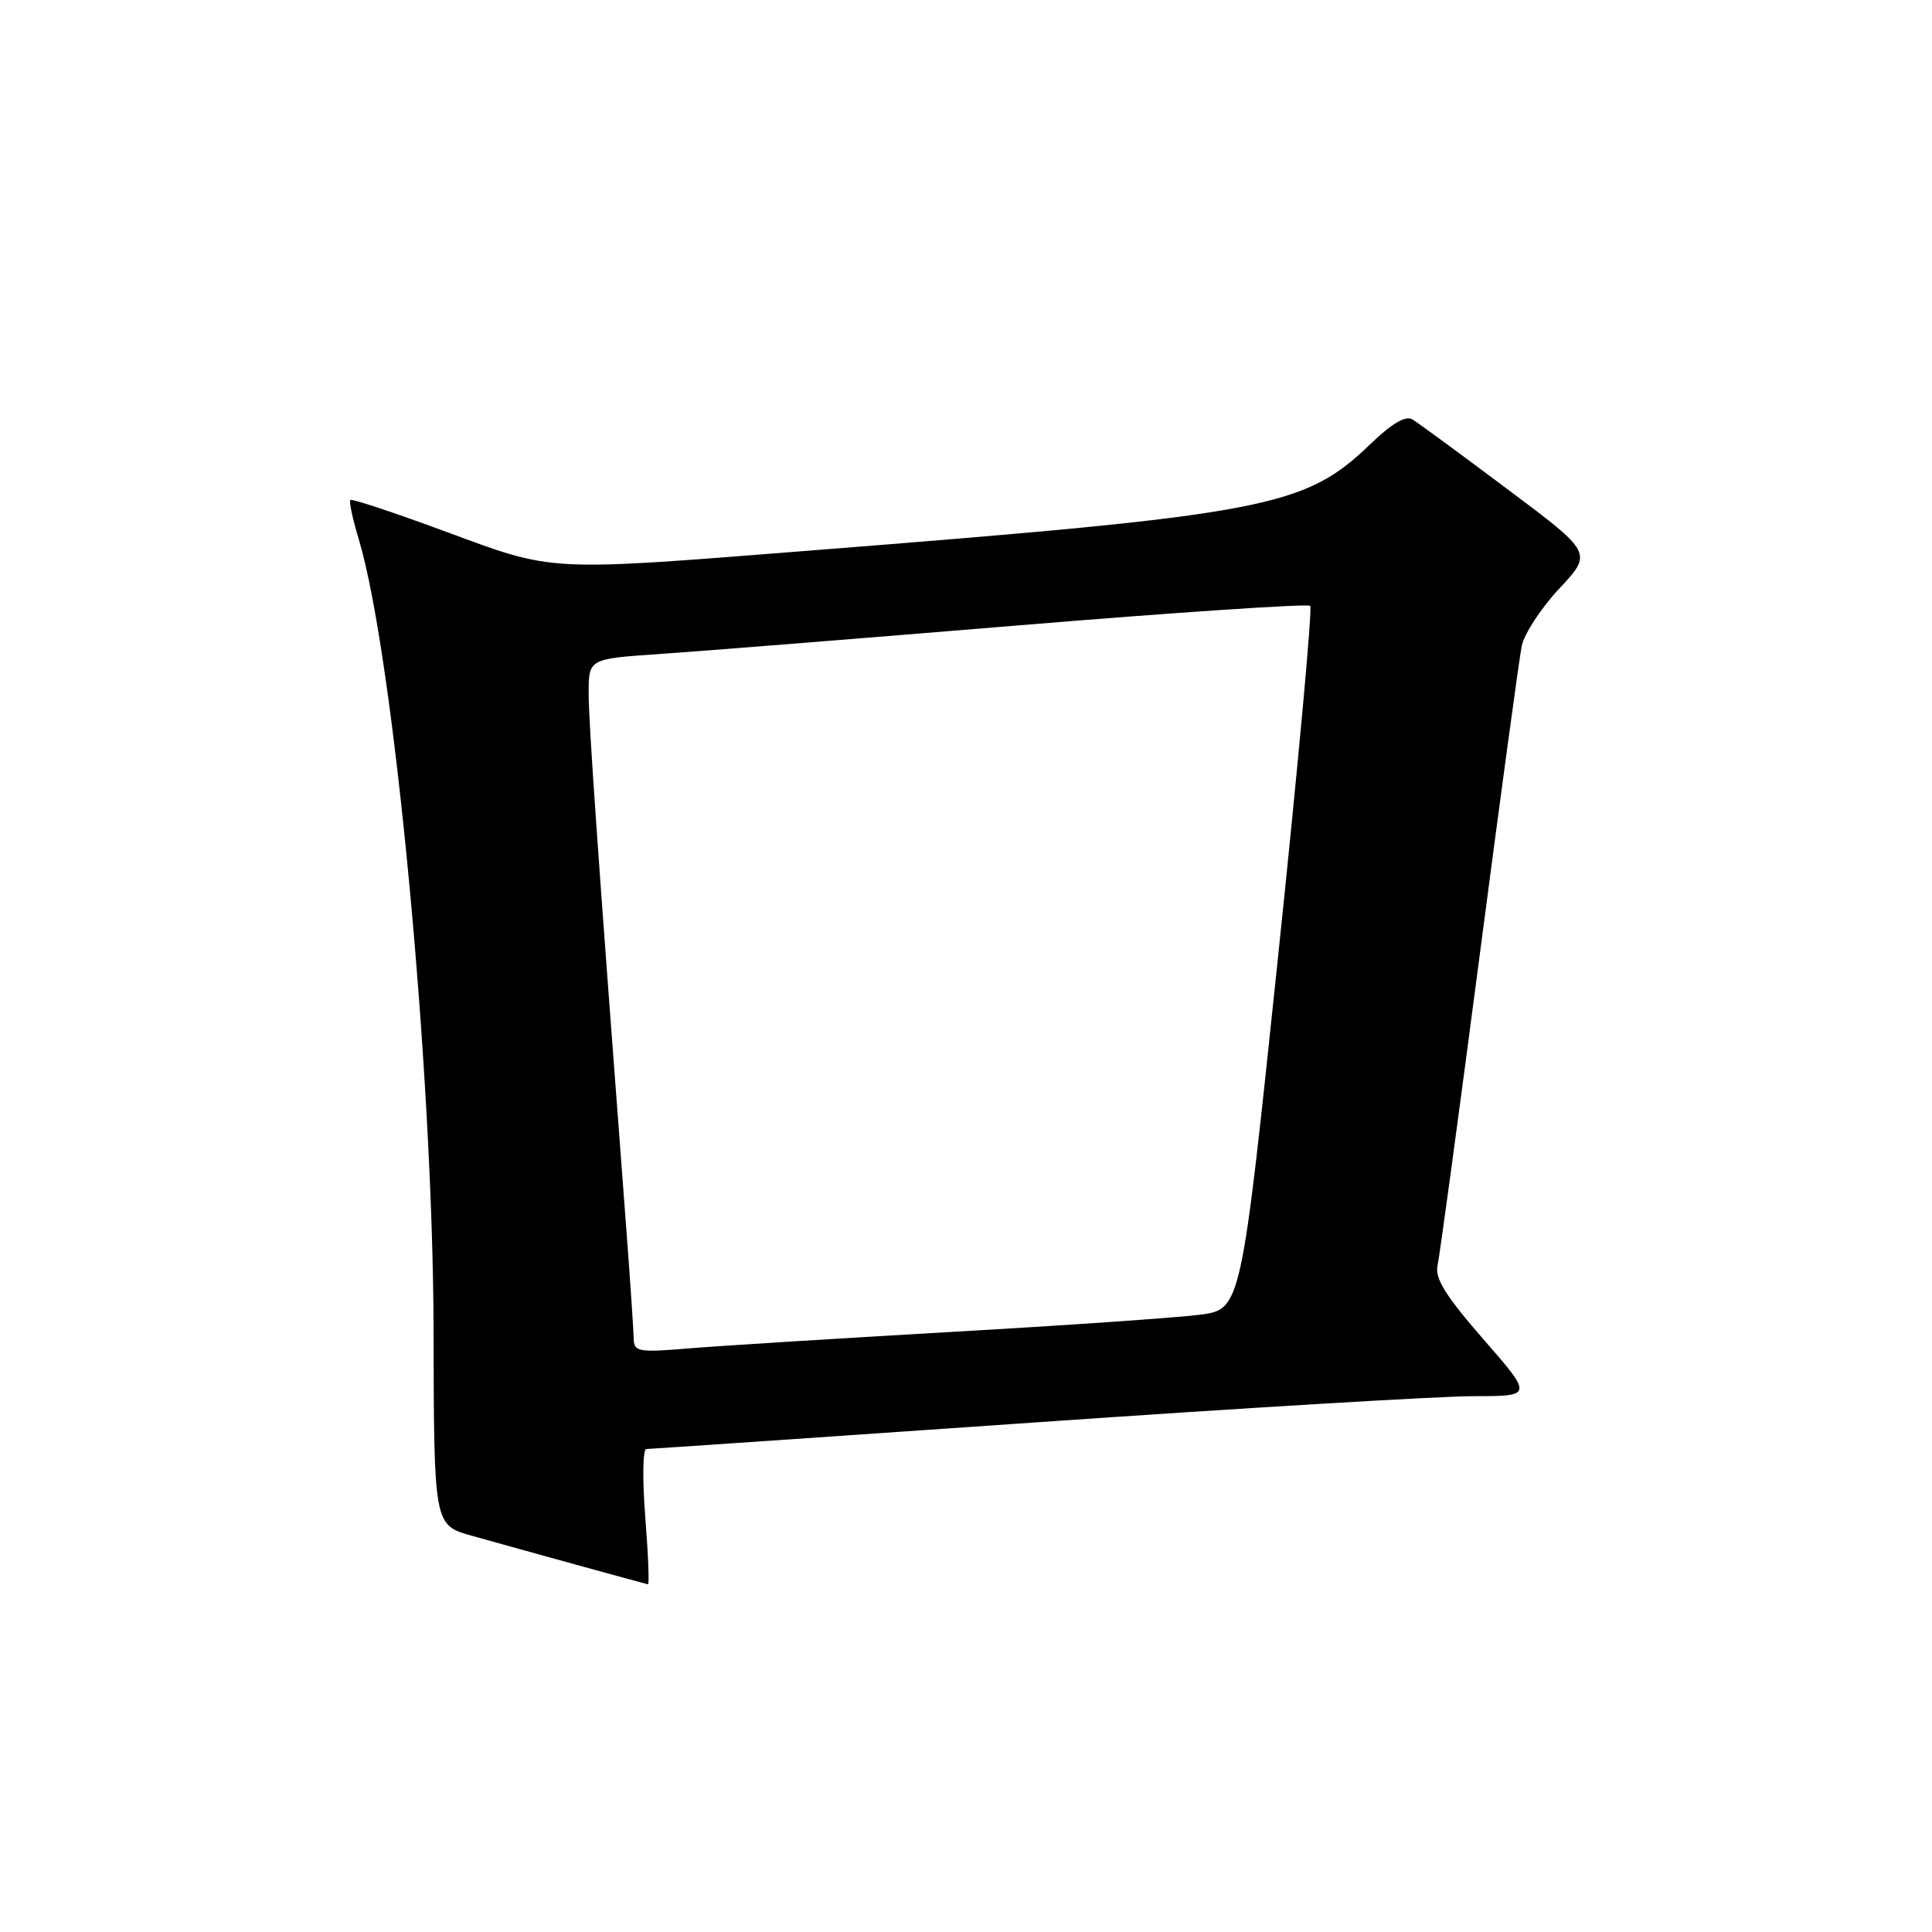 <?xml version="1.0" encoding="UTF-8" standalone="no"?>
<!DOCTYPE svg PUBLIC "-//W3C//DTD SVG 1.1//EN" "http://www.w3.org/Graphics/SVG/1.1/DTD/svg11.dtd" >
<svg xmlns="http://www.w3.org/2000/svg" xmlns:xlink="http://www.w3.org/1999/xlink" version="1.1" viewBox="0 0 256 256">
 <g >
 <path fill="currentColor"
d=" M 85.50 201.00 C 85.11 196.05 85.17 192.00 85.64 192.00 C 86.11 192.00 109.17 190.42 136.87 188.50 C 164.58 186.57 190.82 185.00 195.19 185.00 C 203.14 185.00 203.14 185.00 196.56 177.46 C 191.59 171.76 190.10 169.38 190.48 167.71 C 190.75 166.49 193.24 148.18 196.01 127.00 C 198.78 105.82 201.31 87.19 201.64 85.58 C 201.97 83.98 204.21 80.55 206.63 77.97 C 211.03 73.26 211.03 73.26 199.76 64.83 C 193.57 60.19 187.90 56.02 187.16 55.58 C 186.26 55.03 184.45 56.09 181.66 58.77 C 172.84 67.28 168.21 68.16 107.00 72.98 C 72.24 75.72 73.52 75.79 59.08 70.45 C 52.31 67.95 46.61 66.05 46.42 66.25 C 46.23 66.44 46.73 68.78 47.54 71.46 C 52.16 86.81 57.38 142.03 57.45 176.29 C 57.50 202.09 57.50 202.09 62.50 203.49 C 68.61 205.21 85.36 209.83 85.86 209.93 C 86.05 209.97 85.89 205.95 85.50 201.00 Z  M 83.97 177.39 C 83.95 176.35 83.52 169.88 83.00 163.00 C 79.15 112.22 78.01 95.91 78.00 91.90 C 78.00 87.30 78.00 87.30 87.25 86.67 C 92.34 86.33 113.72 84.62 134.78 82.88 C 155.83 81.14 173.30 79.97 173.61 80.28 C 173.92 80.58 171.98 101.68 169.31 127.17 C 164.45 173.50 164.45 173.50 158.97 174.21 C 155.96 174.60 141.12 175.63 126.00 176.49 C 110.88 177.36 95.24 178.34 91.25 178.67 C 84.60 179.23 84.00 179.12 83.97 177.39 Z "/>
</g>
</svg>